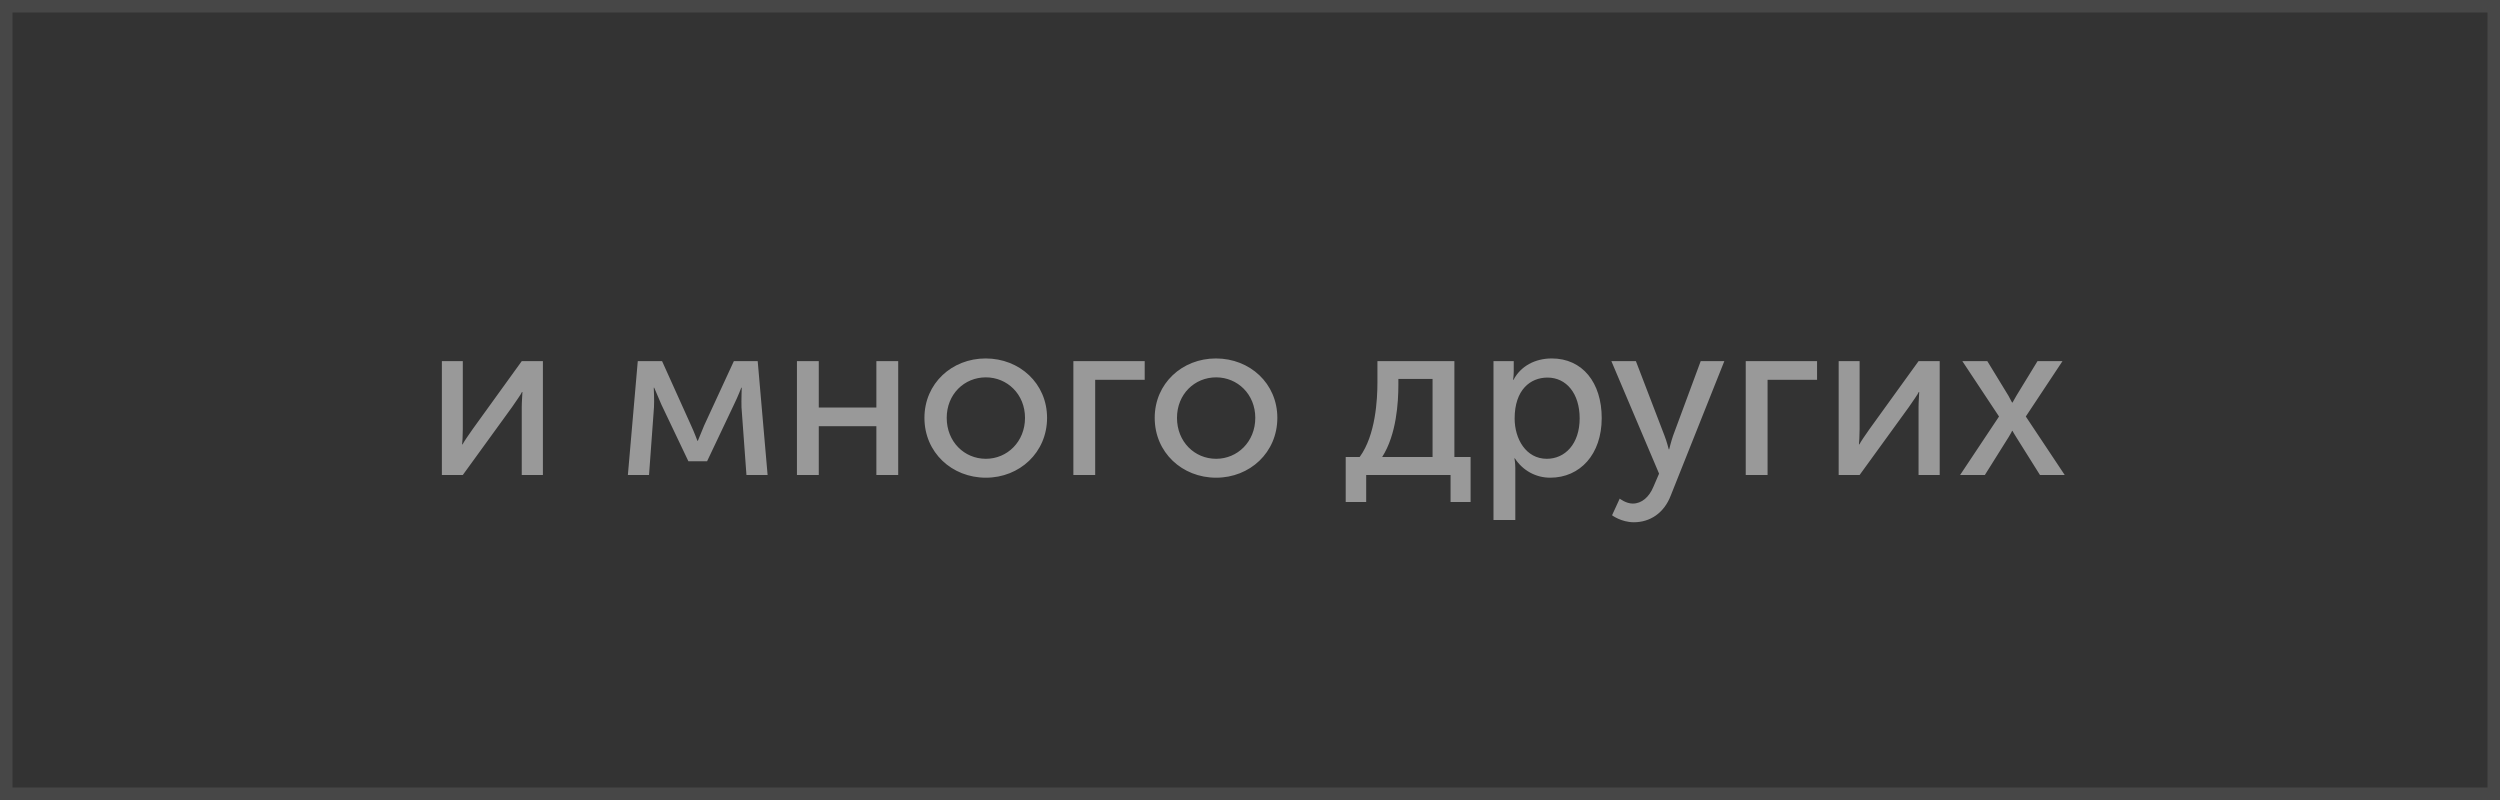 <svg width="200" height="64" viewBox="0 0 200 64" fill="none" xmlns="http://www.w3.org/2000/svg">
<rect x="0" y="0" width="200" height="64" fill="#333333" stroke="none"/>
<rect opacity="0.1" x="0.5" y="0.5" width="199" height="63" stroke="white"/>
<path opacity="0.5" d="M35.35 38H37.024L40.966 32.564C41.254 32.132 41.704 31.52 41.758 31.358H41.794C41.794 31.502 41.74 32.132 41.74 32.564V38H43.432V28.892H41.74L37.816 34.328C37.51 34.76 37.078 35.39 37.006 35.552H36.97C36.988 35.462 37.024 34.814 37.024 34.328V28.892H35.35V38ZM50.23 38H51.922L52.318 32.582C52.354 32.042 52.3 31.016 52.3 31.016H52.336C52.336 31.016 52.624 31.7 52.912 32.366L55.072 36.902H56.566L58.726 32.348C59.068 31.646 59.302 31.016 59.302 31.016H59.338C59.338 31.016 59.302 32.042 59.32 32.582L59.716 38H61.408L60.616 28.892H58.708L56.332 34.04C56.098 34.598 55.828 35.264 55.828 35.264H55.792C55.792 35.264 55.54 34.58 55.288 34.04L52.966 28.892H51.022L50.23 38ZM63.756 38H65.502V34.094H70.11V38H71.856V28.892H70.11V32.6H65.502V28.892H63.756V38ZM73.955 33.428C73.955 36.2 76.151 38.216 78.869 38.216C81.569 38.216 83.765 36.2 83.765 33.428C83.765 30.674 81.569 28.676 78.851 28.676C76.151 28.676 73.955 30.674 73.955 33.428ZM75.737 33.428C75.737 31.538 77.141 30.188 78.869 30.188C80.579 30.188 82.001 31.538 82.001 33.428C82.001 35.336 80.579 36.704 78.869 36.704C77.141 36.704 75.737 35.336 75.737 33.428ZM85.87 38H87.615V30.386H91.576V28.892H85.87V38ZM92.377 33.428C92.377 36.2 94.573 38.216 97.291 38.216C99.991 38.216 102.187 36.2 102.187 33.428C102.187 30.674 99.991 28.676 97.273 28.676C94.573 28.676 92.377 30.674 92.377 33.428ZM94.159 33.428C94.159 31.538 95.563 30.188 97.291 30.188C99.001 30.188 100.423 31.538 100.423 33.428C100.423 35.336 99.001 36.704 97.291 36.704C95.563 36.704 94.159 35.336 94.159 33.428ZM110.573 36.56C111.725 34.76 111.869 32.168 111.869 30.8V30.314H114.605V36.56H110.573ZM107.657 36.56V40.16H109.295V38H116.045V40.16H117.647V36.56H116.351V28.892H110.195V30.566C110.195 31.97 110.051 34.814 108.773 36.56H107.657ZM119.479 41.6H121.225V37.46C121.225 36.992 121.153 36.668 121.153 36.668H121.189C121.819 37.64 122.863 38.216 124.015 38.216C126.409 38.216 128.137 36.344 128.137 33.446C128.137 30.62 126.607 28.676 124.141 28.676C122.809 28.676 121.657 29.288 121.081 30.386H121.045C121.045 30.386 121.099 30.08 121.099 29.702V28.892H119.479V41.6ZM121.171 33.482C121.171 31.178 122.431 30.206 123.799 30.206C125.311 30.206 126.373 31.484 126.373 33.464C126.373 35.534 125.185 36.704 123.745 36.704C122.071 36.704 121.171 35.102 121.171 33.482ZM129.576 39.89L128.964 41.222C128.964 41.222 129.702 41.78 130.71 41.78C131.988 41.78 133.122 41.06 133.662 39.638L137.946 28.892H136.056L133.842 34.868C133.68 35.336 133.536 35.948 133.536 35.948H133.5C133.5 35.948 133.338 35.3 133.158 34.85L130.872 28.892H128.91L132.726 37.892L132.276 38.936C131.934 39.764 131.34 40.286 130.62 40.286C130.08 40.286 129.576 39.89 129.576 39.89ZM139.659 38H141.405V30.386H145.365V28.892H139.659V38ZM147.094 38H148.768L152.71 32.564C152.998 32.132 153.448 31.52 153.502 31.358H153.538C153.538 31.502 153.484 32.132 153.484 32.564V38H155.176V28.892H153.484L149.56 34.328C149.254 34.76 148.822 35.39 148.75 35.552H148.714C148.732 35.462 148.768 34.814 148.768 34.328V28.892H147.094V38ZM156.808 38H158.788L160.696 34.958C160.84 34.742 160.966 34.472 160.966 34.472H161.002C161.002 34.472 161.146 34.742 161.29 34.958L163.198 38H165.178L162.064 33.32L164.998 28.892H163L161.308 31.664C161.182 31.898 161.002 32.204 161.002 32.204H160.966C160.966 32.204 160.804 31.898 160.678 31.664L158.986 28.892H156.988L159.922 33.32L156.808 38Z" fill="white"/>
</svg>
